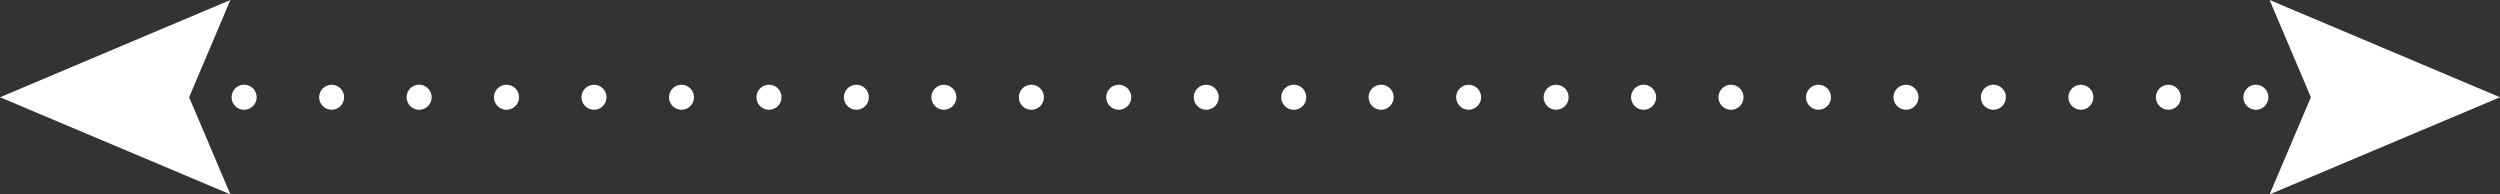 <svg xmlns="http://www.w3.org/2000/svg" viewBox="0 0 200 15.55"><rect x="0" y="0" width="200" height="15.55" fill="#333333" stroke="none"/><title>FreeArrow_45_ln</title><g data-name="Layer 2"><g data-name="Layer 1" fill="#fff"><circle cx="75.51" cy="7.78" r="1"/><circle cx="68.51" cy="7.78" r="1"/><circle cx="54.52" cy="7.78" r="1"/><path d="M131.49 6.78a1 1 0 1 0 1 1 1 1 0 0 0-1-1z"/><path d="M61.52 6.78a1 1 0 1 0 1 1 1 1 0 0 0-1-1z"/><circle cx="117.49" cy="7.78" r="1"/><circle cx="124.49" cy="7.78" r="1"/><circle cx="166.47" cy="7.78" r="1"/><path d="M159.47 6.78a1 1 0 1 0 1 1 1 1 0 0 0-1-1z"/><circle cx="145.48" cy="7.78" r="1"/><path d="M40.52 6.78a1 1 0 1 0 1 1 1 1 0 0 0-1-1z"/><circle cx="47.52" cy="7.78" r="1"/><path d="M110.49 6.78a1 1 0 1 0 1 1 1 1 0 0 0-1-1z"/><path d="M180.47 6.78a1 1 0 1 0 1 1 1 1 0 0 0-1-1z"/><path d="M33.53 6.78a1 1 0 1 0 1 1 1 1 0 0 0-1-1z"/><circle cx="152.48" cy="7.78" r="1"/><path d="M82.51 6.78a1 1 0 1 0 1 1 1 1 0 0 0-1-1z"/><path d="M19.53 6.78a1 1 0 1 0 1 1 1 1 0 0 0-1-1z"/><path d="M89.5 6.78a1 1 0 1 0 1 1 1 1 0 0 0-1-1z"/><circle cx="173.47" cy="7.78" r="1"/><circle cx="26.53" cy="7.78" r="1"/><path d="M103.5 6.78a1 1 0 1 0 1 1 1 1 0 0 0-1-1z"/><path d="M138.48 6.78a1 1 0 1 0 1 1 1 1 0 0 0-1-1z"/><circle cx="96.5" cy="7.78" r="1"/><path d="M0 7.78l18.43 7.77-3.3-7.77L18.43 0 0 7.78z"/><path d="M200 7.78L181.57 0l3.3 7.78-3.3 7.77L200 7.78z"/></g></g></svg>